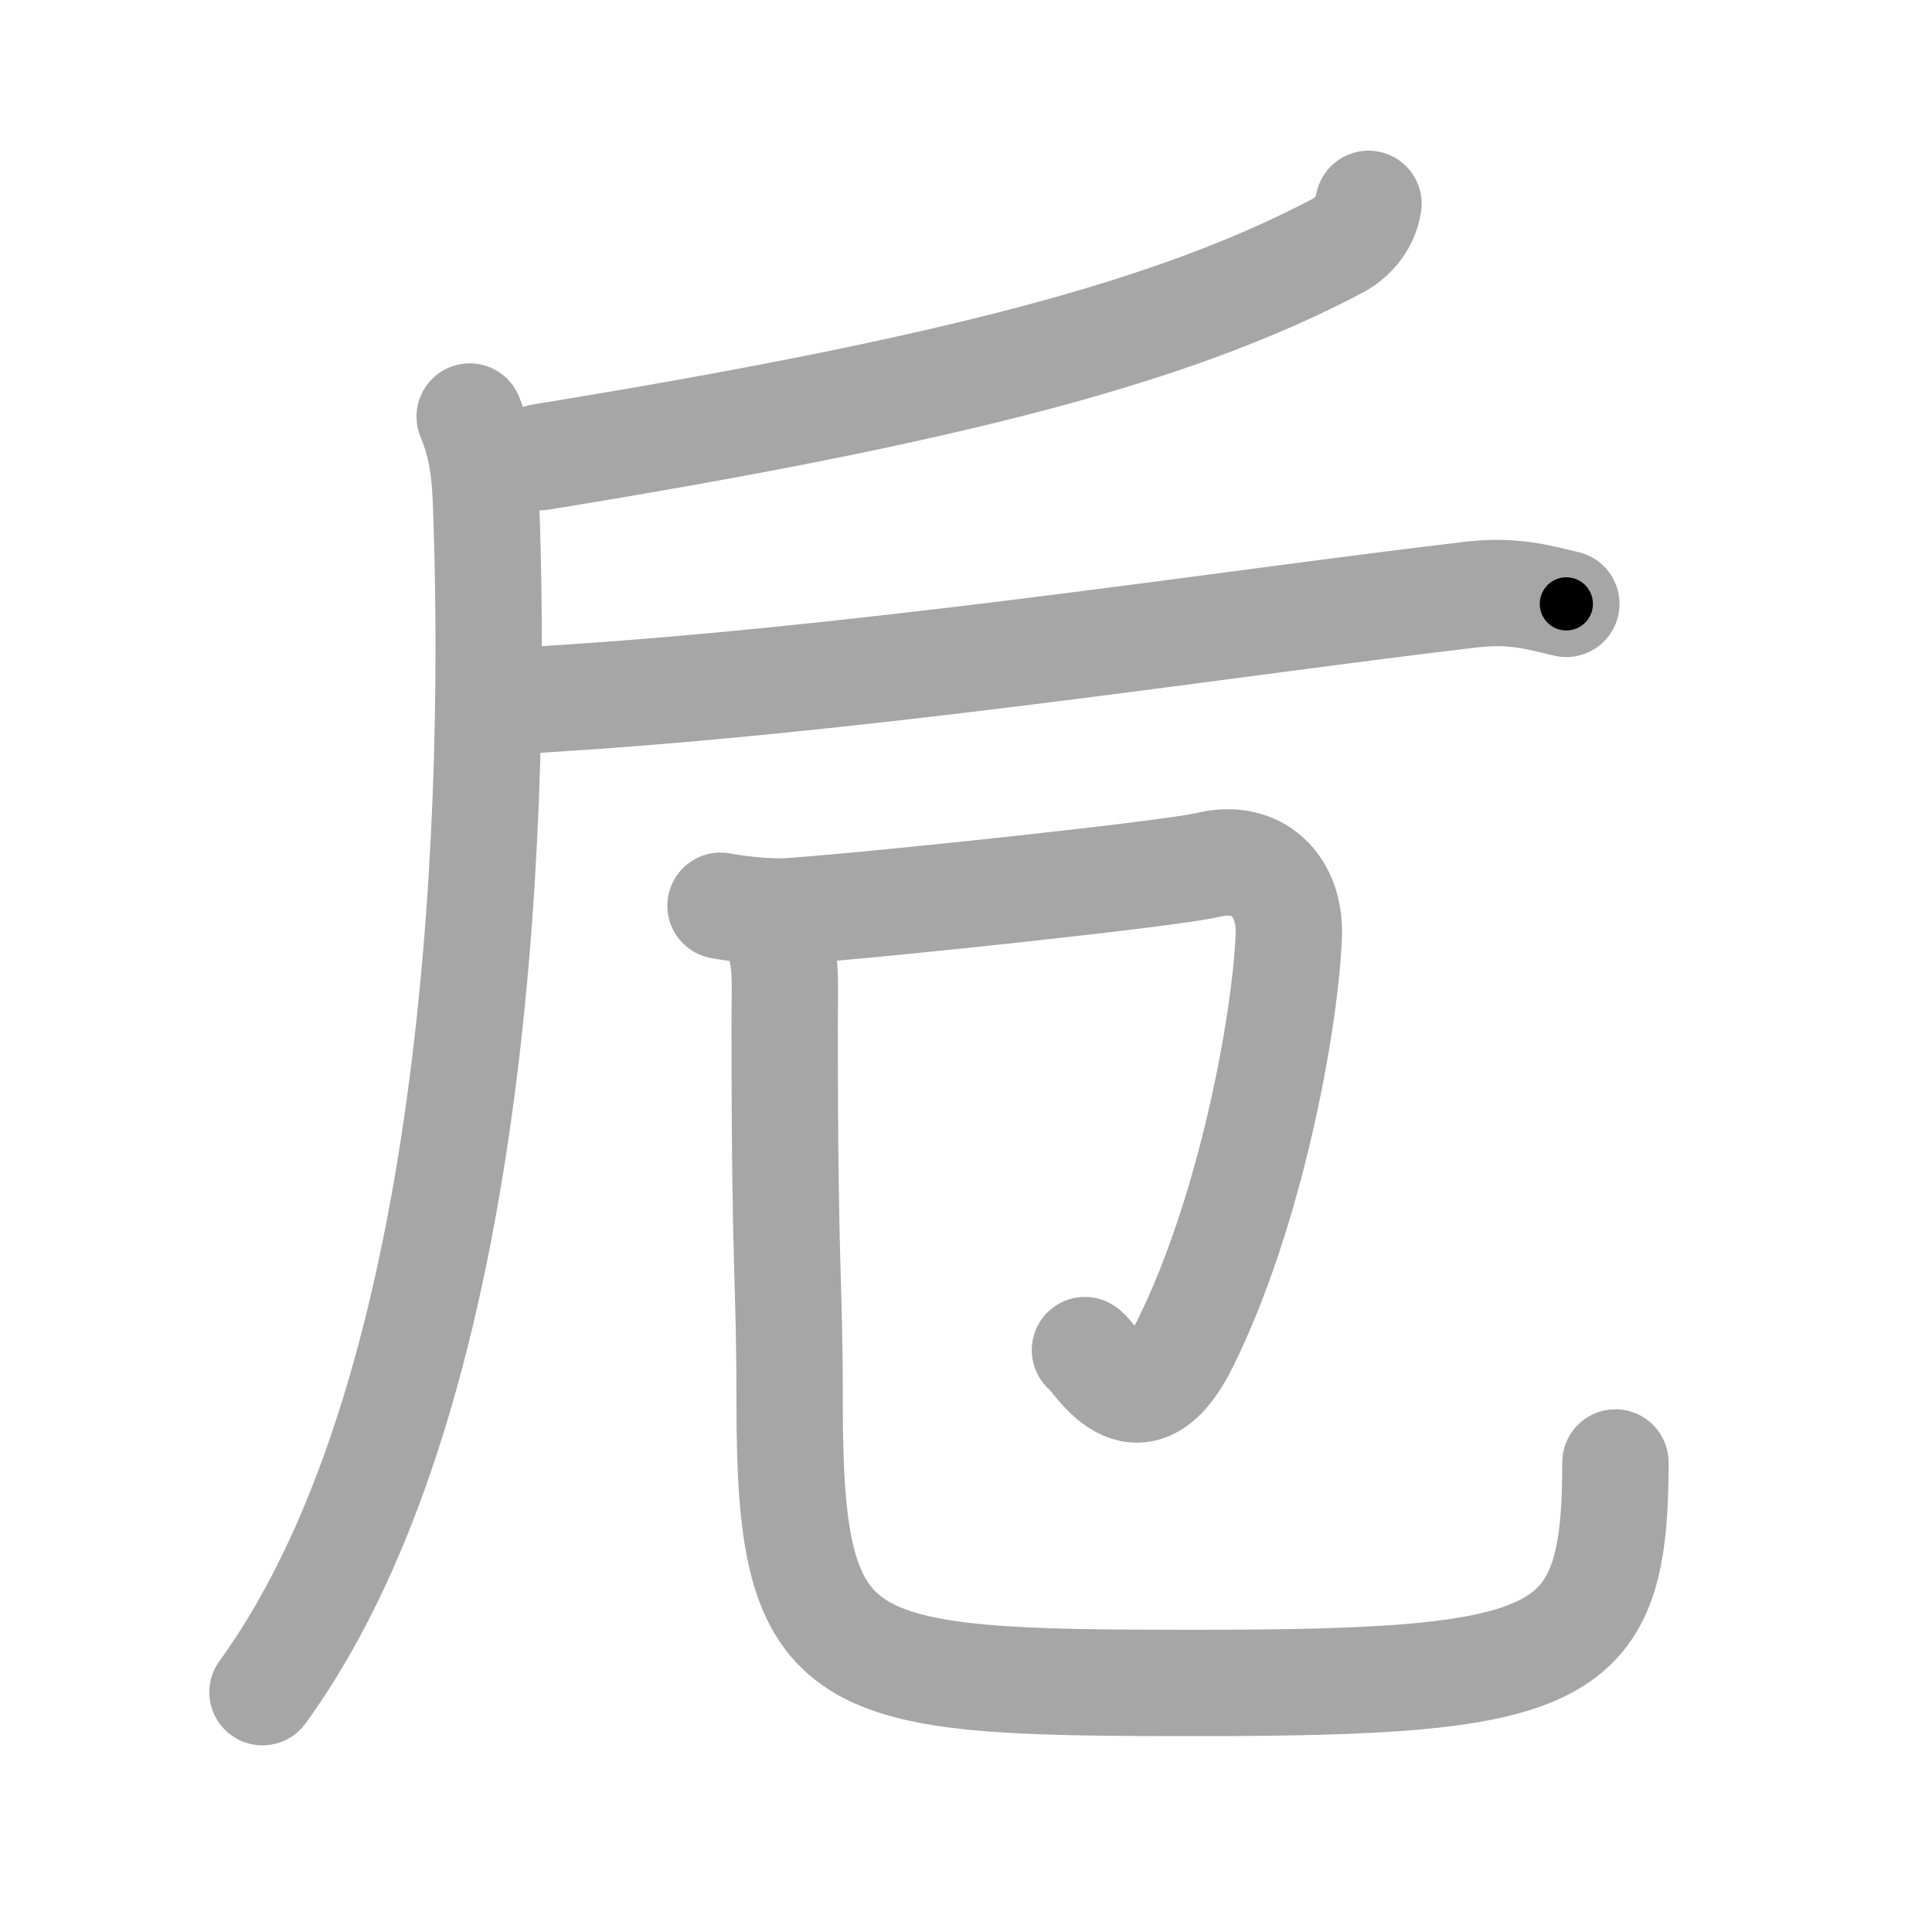 <svg xmlns="http://www.w3.org/2000/svg" viewBox="0 0 109 109" id="536e"><g fill="none" stroke="#a6a6a6" stroke-width="6" stroke-linecap="round" stroke-linejoin="round"><g><g><path d="M77.21,11.5c-0.21,1.25-1.06,2.01-1.79,2.39c-9.04,4.75-21.37,8.07-44.93,11.9" /><path d="M26.5,23.5c0.5,1.25,0.83,2.4,0.92,4.86C28,43.75,27.5,78,14.81,95.47" /></g><path d="M27.63,39.73c1.87-0.23,4.3-0.35,5.82-0.46C51.25,38,70.5,35,83.06,33.54c2.51-0.29,4.05,0.26,5.31,0.53" /><g><path d="M40.65,51.1c0.7,0.13,2.58,0.41,4.02,0.3c5.58-0.41,21.57-2.13,23.47-2.6c2.84-0.7,4.69,1.22,4.57,4.02c-0.19,4.75-2.1,15.4-5.83,22.95c-2.72,5.51-5.14,0.67-5.67,0.4" /><path d="M43.49,52.11c0.96,1.62,0.78,3.03,0.78,5.53c0,14.92,0.28,14.02,0.28,21.6c0,15.25,2.66,15.71,22.87,15.71c20.99,0,23.72-1.28,23.72-12.44" /></g></g></g><g fill="none" stroke="#000" stroke-width="3" stroke-linecap="round" stroke-linejoin="round"><path d="M77.21,11.5c-0.21,1.25-1.06,2.01-1.79,2.39c-9.04,4.75-21.37,8.07-44.93,11.9" stroke-dasharray="49.762" stroke-dashoffset="49.762"><animate attributeName="stroke-dashoffset" values="49.762;49.762;0" dur="0.498s" fill="freeze" begin="0s;536e.click" /></path><path d="M26.5,23.5c0.5,1.25,0.83,2.4,0.92,4.86C28,43.75,27.5,78,14.81,95.47" stroke-dasharray="74.308" stroke-dashoffset="74.308"><animate attributeName="stroke-dashoffset" values="74.308" fill="freeze" begin="536e.click" /><animate attributeName="stroke-dashoffset" values="74.308;74.308;0" keyTimes="0;0.471;1" dur="1.057s" fill="freeze" begin="0s;536e.click" /></path><path d="M27.63,39.73c1.87-0.23,4.3-0.35,5.82-0.46C51.25,38,70.5,35,83.06,33.54c2.51-0.29,4.05,0.26,5.31,0.53" stroke-dasharray="61.159" stroke-dashoffset="61.159"><animate attributeName="stroke-dashoffset" values="61.159" fill="freeze" begin="536e.click" /><animate attributeName="stroke-dashoffset" values="61.159;61.159;0" keyTimes="0;0.697;1" dur="1.517s" fill="freeze" begin="0s;536e.click" /></path><path d="M40.65,51.1c0.7,0.13,2.58,0.41,4.02,0.3c5.58-0.41,21.57-2.13,23.47-2.6c2.84-0.7,4.69,1.22,4.57,4.02c-0.19,4.75-2.1,15.4-5.83,22.95c-2.72,5.51-5.14,0.67-5.67,0.4" stroke-dasharray="66.499" stroke-dashoffset="66.499"><animate attributeName="stroke-dashoffset" values="66.499" fill="freeze" begin="536e.click" /><animate attributeName="stroke-dashoffset" values="66.499;66.499;0" keyTimes="0;0.752;1" dur="2.017s" fill="freeze" begin="0s;536e.click" /></path><path d="M43.49,52.11c0.96,1.62,0.78,3.03,0.78,5.53c0,14.92,0.28,14.02,0.28,21.6c0,15.25,2.66,15.71,22.87,15.71c20.99,0,23.72-1.28,23.72-12.44" stroke-dasharray="93.1" stroke-dashoffset="93.1"><animate attributeName="stroke-dashoffset" values="93.1" fill="freeze" begin="536e.click" /><animate attributeName="stroke-dashoffset" values="93.1;93.1;0" keyTimes="0;0.742;1" dur="2.717s" fill="freeze" begin="0s;536e.click" /></path></g></svg>